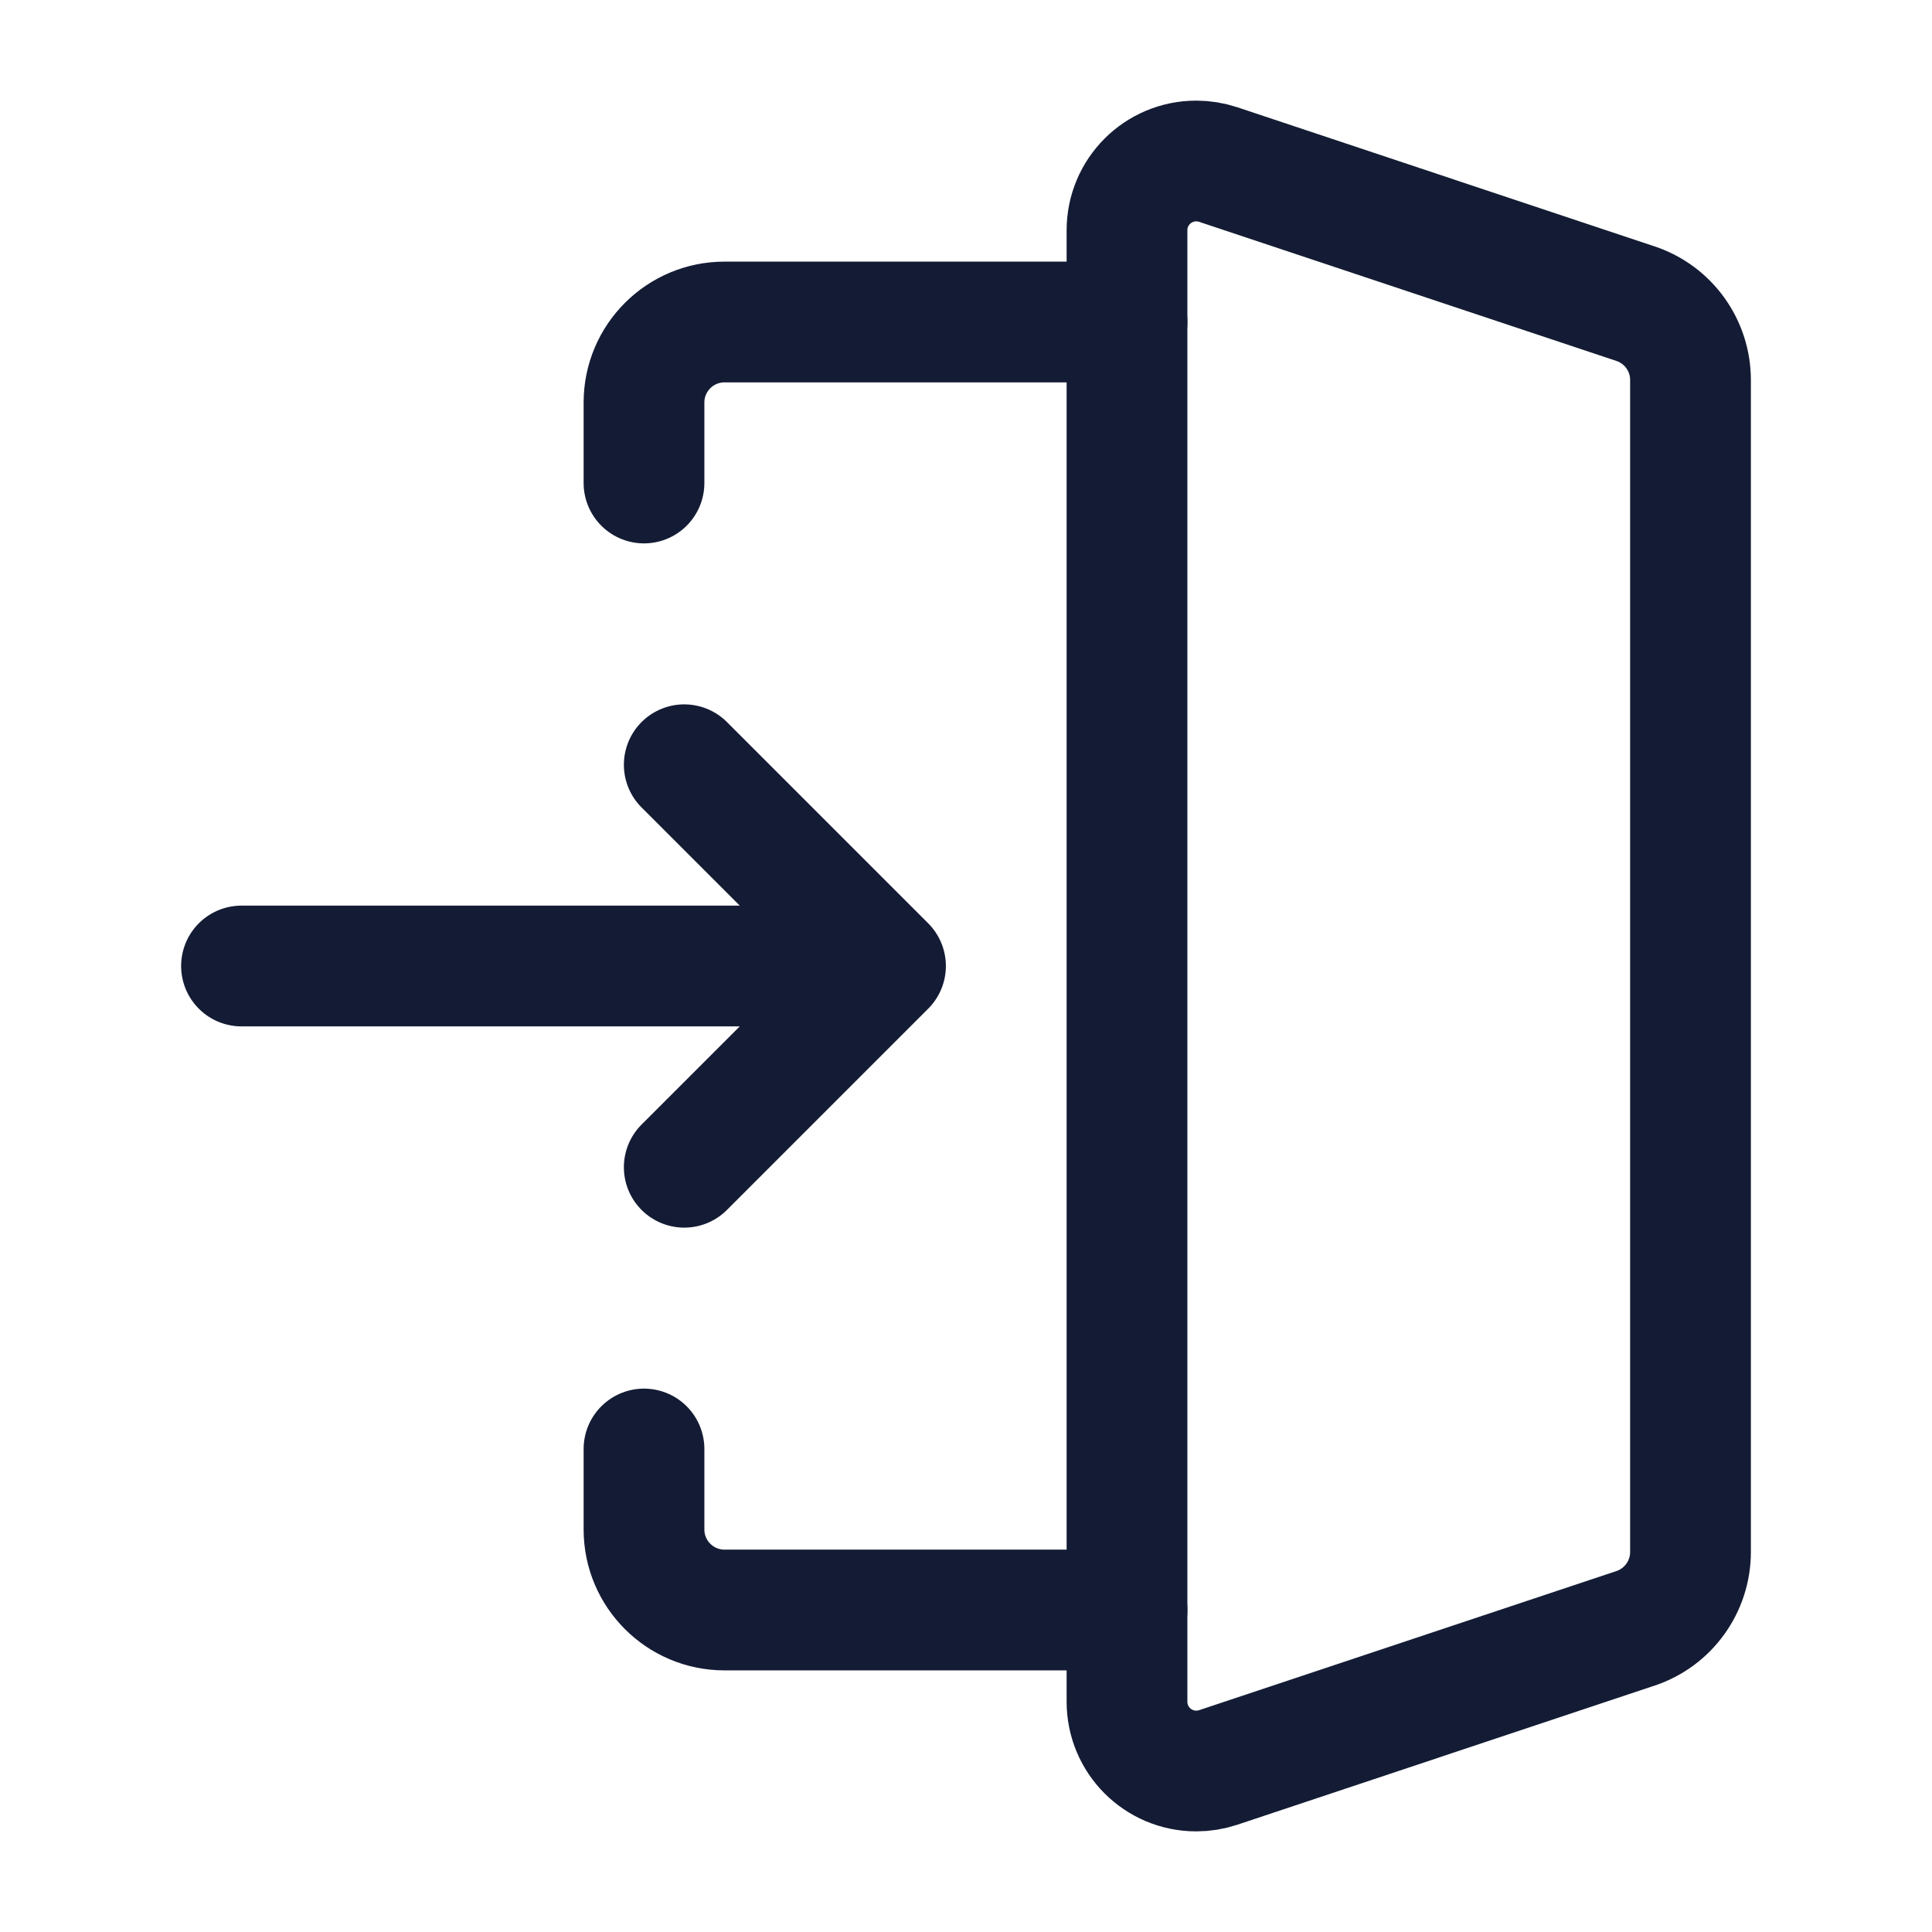 <svg width="24" height="24" viewBox="0 0 24 24" fill="none" xmlns="http://www.w3.org/2000/svg">
<path d="M14.86 2C14.385 2 14 2.385 14 2.86V21.14C14 21.615 14.385 22 14.86 22C14.953 22 15.045 21.985 15.133 21.956L20.316 20.228C20.725 20.092 21 19.709 21 19.279V4.721C21 4.29 20.725 3.908 20.316 3.772L15.133 2.044C15.045 2.015 14.953 2 14.86 2Z" stroke="#141B34" stroke-width="1.5" stroke-linecap="round" stroke-linejoin="round"/>
<path d="M14 4H9C8.448 4 8 4.448 8 5V6M14 20H9C8.448 20 8 19.552 8 19V18" stroke="#141B34" stroke-width="1.5" stroke-linecap="round" stroke-linejoin="round"/>
<path d="M8.5 14.5L11 12L8.5 9.5M10 12H3" stroke="#141B34" stroke-width="1.5" stroke-linecap="round" stroke-linejoin="round"/>
</svg>

